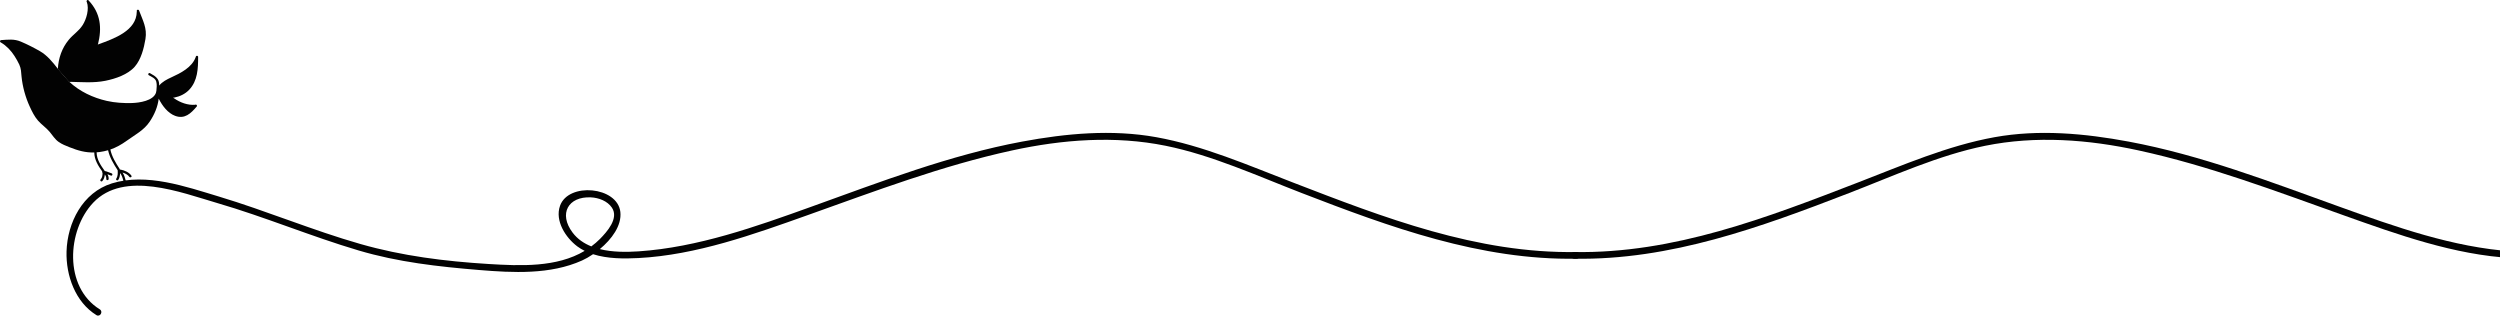 <?xml version="1.0" encoding="utf-8"?>
<!-- Generator: Adobe Illustrator 17.1.0, SVG Export Plug-In . SVG Version: 6.00 Build 0)  -->
<!DOCTYPE svg PUBLIC "-//W3C//DTD SVG 1.1//EN" "http://www.w3.org/Graphics/SVG/1.1/DTD/svg11.dtd">
<svg version="1.1" id="Layer_1" xmlns="http://www.w3.org/2000/svg" xmlns:xlink="http://www.w3.org/1999/xlink" x="0px" y="0px"
	 viewBox="0 0 643.785 84" enable-background="new 0 0 643.785 84" xml:space="preserve">
<g id="spaga">
	<path fill="#010101" d="M405.992,64.9c-25.63,0.431-49.611-8.851-73.141-17.939c-11.4-4.4-23.012-9.451-35.085-11.632
		c-11.43-2.063-23.231-0.975-34.566,1.138c-18.601,3.467-36.485,10.369-54.241,16.758c-14.297,5.145-29.247,10.481-44.52,11.505
		c-3.085,0.206-6.706,0.233-9.98-0.578c3.055-2.537,5.69-6.075,5.289-9.586c-0.75-6.551-13.375-7.673-15.532-1.574
		c-1.369,3.884,1.444,8.201,4.445,10.458c0.596,0.447,1.235,0.82,1.901,1.153c-7.207,4.312-16.615,3.883-24.826,3.377
		c-11.158-0.688-22.15-2.06-32.918-5.14c-12.339-3.525-24.196-8.537-36.484-12.233c-8.516-2.56-18.634-6.135-27.511-3.383
		c-7.554,2.342-11.474,10.131-11.689,17.538c-0.178,6.182,2.261,13.038,7.689,16.386c0.949,0.586,1.814-0.905,0.868-1.487
		c-9.287-5.734-8.459-20.325-1.682-27.473c7.941-8.38,22.648-2.603,31.868,0.081c12.322,3.589,24.176,8.592,36.484,12.234
		c10.162,3.008,20.451,4.157,30.966,5.025c8.738,0.722,18.355,1.235,26.545-2.439c0.888-0.399,1.864-0.956,2.847-1.624
		c3.738,1.198,8.045,1.179,11.72,0.988c14.879-0.78,29.603-6.087,43.517-11.041c17.352-6.182,34.668-12.759,52.703-16.675
		c12.971-2.821,26.441-3.849,39.52-1.195c11.982,2.431,23.644,7.773,35.007,12.16c22.763,8.789,46.054,17.335,70.805,16.92
		C407.102,66.605,407.106,64.882,405.992,64.9z M147.465,59.913c-3.688-4.874-1.144-9.362,4.697-9.09
		c2.015,0.095,4.25,0.926,5.411,2.646c1.864,2.762-1.296,6.253-3.069,8.059c-0.703,0.718-1.457,1.343-2.231,1.922
		C150.396,62.696,148.72,61.575,147.465,59.913z"/>
	<path fill="#010101" d="M405.392,66.623c24.751,0.416,48.043-8.131,70.805-16.92c11.363-4.388,23.025-9.729,35.007-12.16
		c13.079-2.655,26.548-1.626,39.52,1.195c18.035,3.916,35.351,10.493,52.703,16.675c13.913,4.955,28.638,10.262,43.517,11.041
		c3.674,0.191,7.981,0.209,11.72-0.988c0.983,0.668,1.958,1.225,2.847,1.624c8.19,3.674,17.806,3.161,26.545,2.439
		c10.515-0.868,20.805-2.017,30.966-5.025c12.308-3.642,24.163-8.645,36.484-12.234c9.22-2.684,23.927-8.461,31.868-0.081
		c6.777,7.148,7.604,21.74-1.682,27.473c-0.945,0.582-0.081,2.073,0.868,1.487c5.427-3.348,7.867-10.204,7.689-16.386
		c-0.215-7.407-4.135-15.196-11.689-17.538c-8.876-2.752-18.994,0.823-27.511,3.383c-12.288,3.696-24.146,8.708-36.484,12.233
		c-10.767,3.08-21.76,4.452-32.918,5.14c-8.21,0.506-17.618,0.935-24.826-3.377c0.666-0.333,1.306-0.707,1.901-1.153
		c3.001-2.257,5.814-6.574,4.445-10.458c-2.157-6.1-14.782-4.977-15.532,1.574c-0.4,3.511,2.234,7.049,5.289,9.586
		c-3.274,0.811-6.895,0.784-9.98,0.578c-15.273-1.024-30.222-6.36-44.52-11.505c-17.756-6.39-35.64-13.292-54.241-16.758
		c-11.336-2.113-23.136-3.202-34.566-1.138c-12.073,2.181-23.685,7.232-35.085,11.632c-23.53,9.087-47.511,18.369-73.141,17.939
		C404.278,64.882,404.281,66.605,405.392,66.623z M659.111,63.452c-0.774-0.579-1.528-1.205-2.231-1.922
		c-1.773-1.807-4.933-5.297-3.069-8.059c1.161-1.72,3.395-2.551,5.411-2.646c5.841-0.272,8.385,4.216,4.697,9.09
		C662.664,61.575,660.988,62.696,659.111,63.452z"/>
</g>
<path id="bird_x5F_body" fill="#020202" d="M14.898,17.71c-1.351-1.731-2.734-3.454-4.637-4.547
	c-1.566-0.899-3.255-1.752-4.918-2.457c-1.705-0.716-3.245-0.499-5.054-0.379c-0.366,0.029-0.382,0.564-0.057,0.599
	c0.011,0.013,0.016,0.021,0.037,0.037c1.391,0.815,2.604,2.105,3.467,3.462c0.445,0.709,0.879,1.44,1.226,2.199
	c0.491,1.074,0.475,1.951,0.583,3.08c0.256,2.607,1.011,5.354,2.112,7.738c0.572,1.244,1.213,2.564,2.123,3.607
	c0.923,1.056,2.12,1.84,3.022,2.918c0.766,0.91,1.334,1.909,2.339,2.604c0.855,0.588,1.741,0.934,2.696,1.315
	c2.251,0.896,4.175,1.448,6.447,1.373c-0.002,0.016-0.003,0.021-0.003,0.031c0.002,1.798,1.015,3.435,2.036,4.855
	c-0.049,0.121-0.024,0.282,0.092,0.371c-0.008,0.607-0.055,1.211-0.496,1.689c-0.27,0.282,0.159,0.713,0.423,0.429
	c0.462-0.5,0.609-1.087,0.656-1.717c0.243,0.345,0.406,0.737,0.382,1.179c-0.024,0.389,0.583,0.389,0.606,0
	c0.026-0.445-0.104-0.86-0.313-1.236c0.301,0.128,0.601,0.262,0.905,0.361c0.371,0.117,0.531-0.465,0.159-0.583
	c-0.601-0.199-1.16-0.487-1.781-0.607c-0.003-0.032-0.015-0.065-0.04-0.097c-0.978-1.355-2.019-2.922-2.024-4.648
	c0-0.026-0.008-0.039-0.01-0.066c0.246-0.015,0.496-0.029,0.756-0.066c0.784-0.108,1.509-0.264,2.201-0.466
	c0.398,1.841,1.407,3.505,2.436,5.1c0.01,0.013,0.023,0.015,0.029,0.029c0.053,0.743,0.063,1.543-0.355,2.19
	c-0.212,0.329,0.311,0.633,0.521,0.304c0.335-0.52,0.447-1.134,0.457-1.747c0.478,0.585,0.68,1.33,0.866,2.071
	c0.091,0.377,0.677,0.215,0.583-0.165c-0.186-0.743-0.408-1.451-0.819-2.041c0.683,0.209,1.375,0.567,1.757,1.109
	c0.223,0.319,0.748,0.023,0.525-0.303c-0.612-0.883-1.802-1.386-2.834-1.564c-0.047-0.013-0.094-0.01-0.134,0.002
	c-0.008-0.021-0.011-0.047-0.023-0.065c-0.005-0.036-0.023-0.079-0.05-0.126c-1.004-1.551-2.002-3.173-2.374-4.98
	c1.5-0.513,2.85-1.268,4.29-2.308c2.134-1.538,4.358-2.643,5.862-4.902c1.21-1.814,2.032-3.767,2.301-5.89
	c0.912,1.836,2.342,3.734,4.235,4.434c2.457,0.909,4.031-0.614,5.543-2.397c0.243-0.279-0.141-0.688-0.398-0.445
	c-0.005,0-0.005-0.01-0.008-0.01c-1.896,0.147-3.819-0.56-5.364-1.631c-0.105-0.071-0.207-0.133-0.316-0.198
	c0.128-0.01,0.257-0.019,0.392-0.044c1.415-0.29,2.76-0.939,3.767-2.002c2.183-2.309,2.29-5.437,2.298-8.446
	c0.002-0.389-0.602-0.392-0.604-0.003v0.024c-0.026,0.024-0.04,0.058-0.052,0.089c-0.93,2.581-3.845,4.049-6.19,5.121
	c-1.237,0.564-2.408,1.168-3.187,2.147c0.013-0.604-0.058-1.195-0.394-1.691c-0.491-0.727-1.224-1.069-1.963-1.501
	c-0.342-0.196-0.645,0.329-0.309,0.523c0.709,0.416,1.702,0.784,1.924,1.676c0.201,0.808,0.081,1.594,0.019,2.397
	c-0.028,0.084-0.058,0.162-0.081,0.251c-0.013,0.045-0.01,0.092,0,0.136c-0.682,2.141-4.313,2.638-6.177,2.7
	c-2.162,0.062-4.407-0.071-6.517-0.552c-3.532-0.805-6.983-2.421-9.655-4.917L14.898,17.71z"/>
<g id="wing_x5F_onama_x5F_right_x5F_fix">
	<path id="wing_x5F_onama_x5F_right" fill="#020202" d="M25.217,11.457c4.264-1.547,9.94-3.547,10.007-8.473
		c0.003-0.036,0.013-0.063,0.021-0.092c-0.002-0.008-0.006-0.018-0.008-0.023c-0.134-0.364,0.444-0.521,0.58-0.157
		c0.939,2.53,2.11,4.502,1.639,7.333c-0.394,2.377-1.132,5.278-2.756,7.127c-1.777,2.039-4.98,3.109-7.537,3.626
		c-3.062,0.622-6.227,0.324-9.327,0.267l-2.936-3.357C18.093,13.374,25.217,11.459,25.217,11.457z"/>
</g>
<g id="wing_x5F_onama_x5F_left_x5F_fix">
	<path id="wing_x5F_onama_x5F_left" fill="#020202" d="M25.218,11.459c1.066-4.254,0.727-8.026-2.421-11.365
		c-0.264-0.275-0.67,0.12-0.452,0.402c0.008,0.003,0,0.015,0.008,0.021c0.669,1.783-0.096,4.416-1.064,5.934
		c-0.983,1.55-2.46,2.423-3.597,3.812c-1.756,2.131-2.638,4.719-2.794,7.446l2.936,3.357C22.987,19.209,25.217,11.459,25.218,11.459
		z"/>
</g>
</svg>
